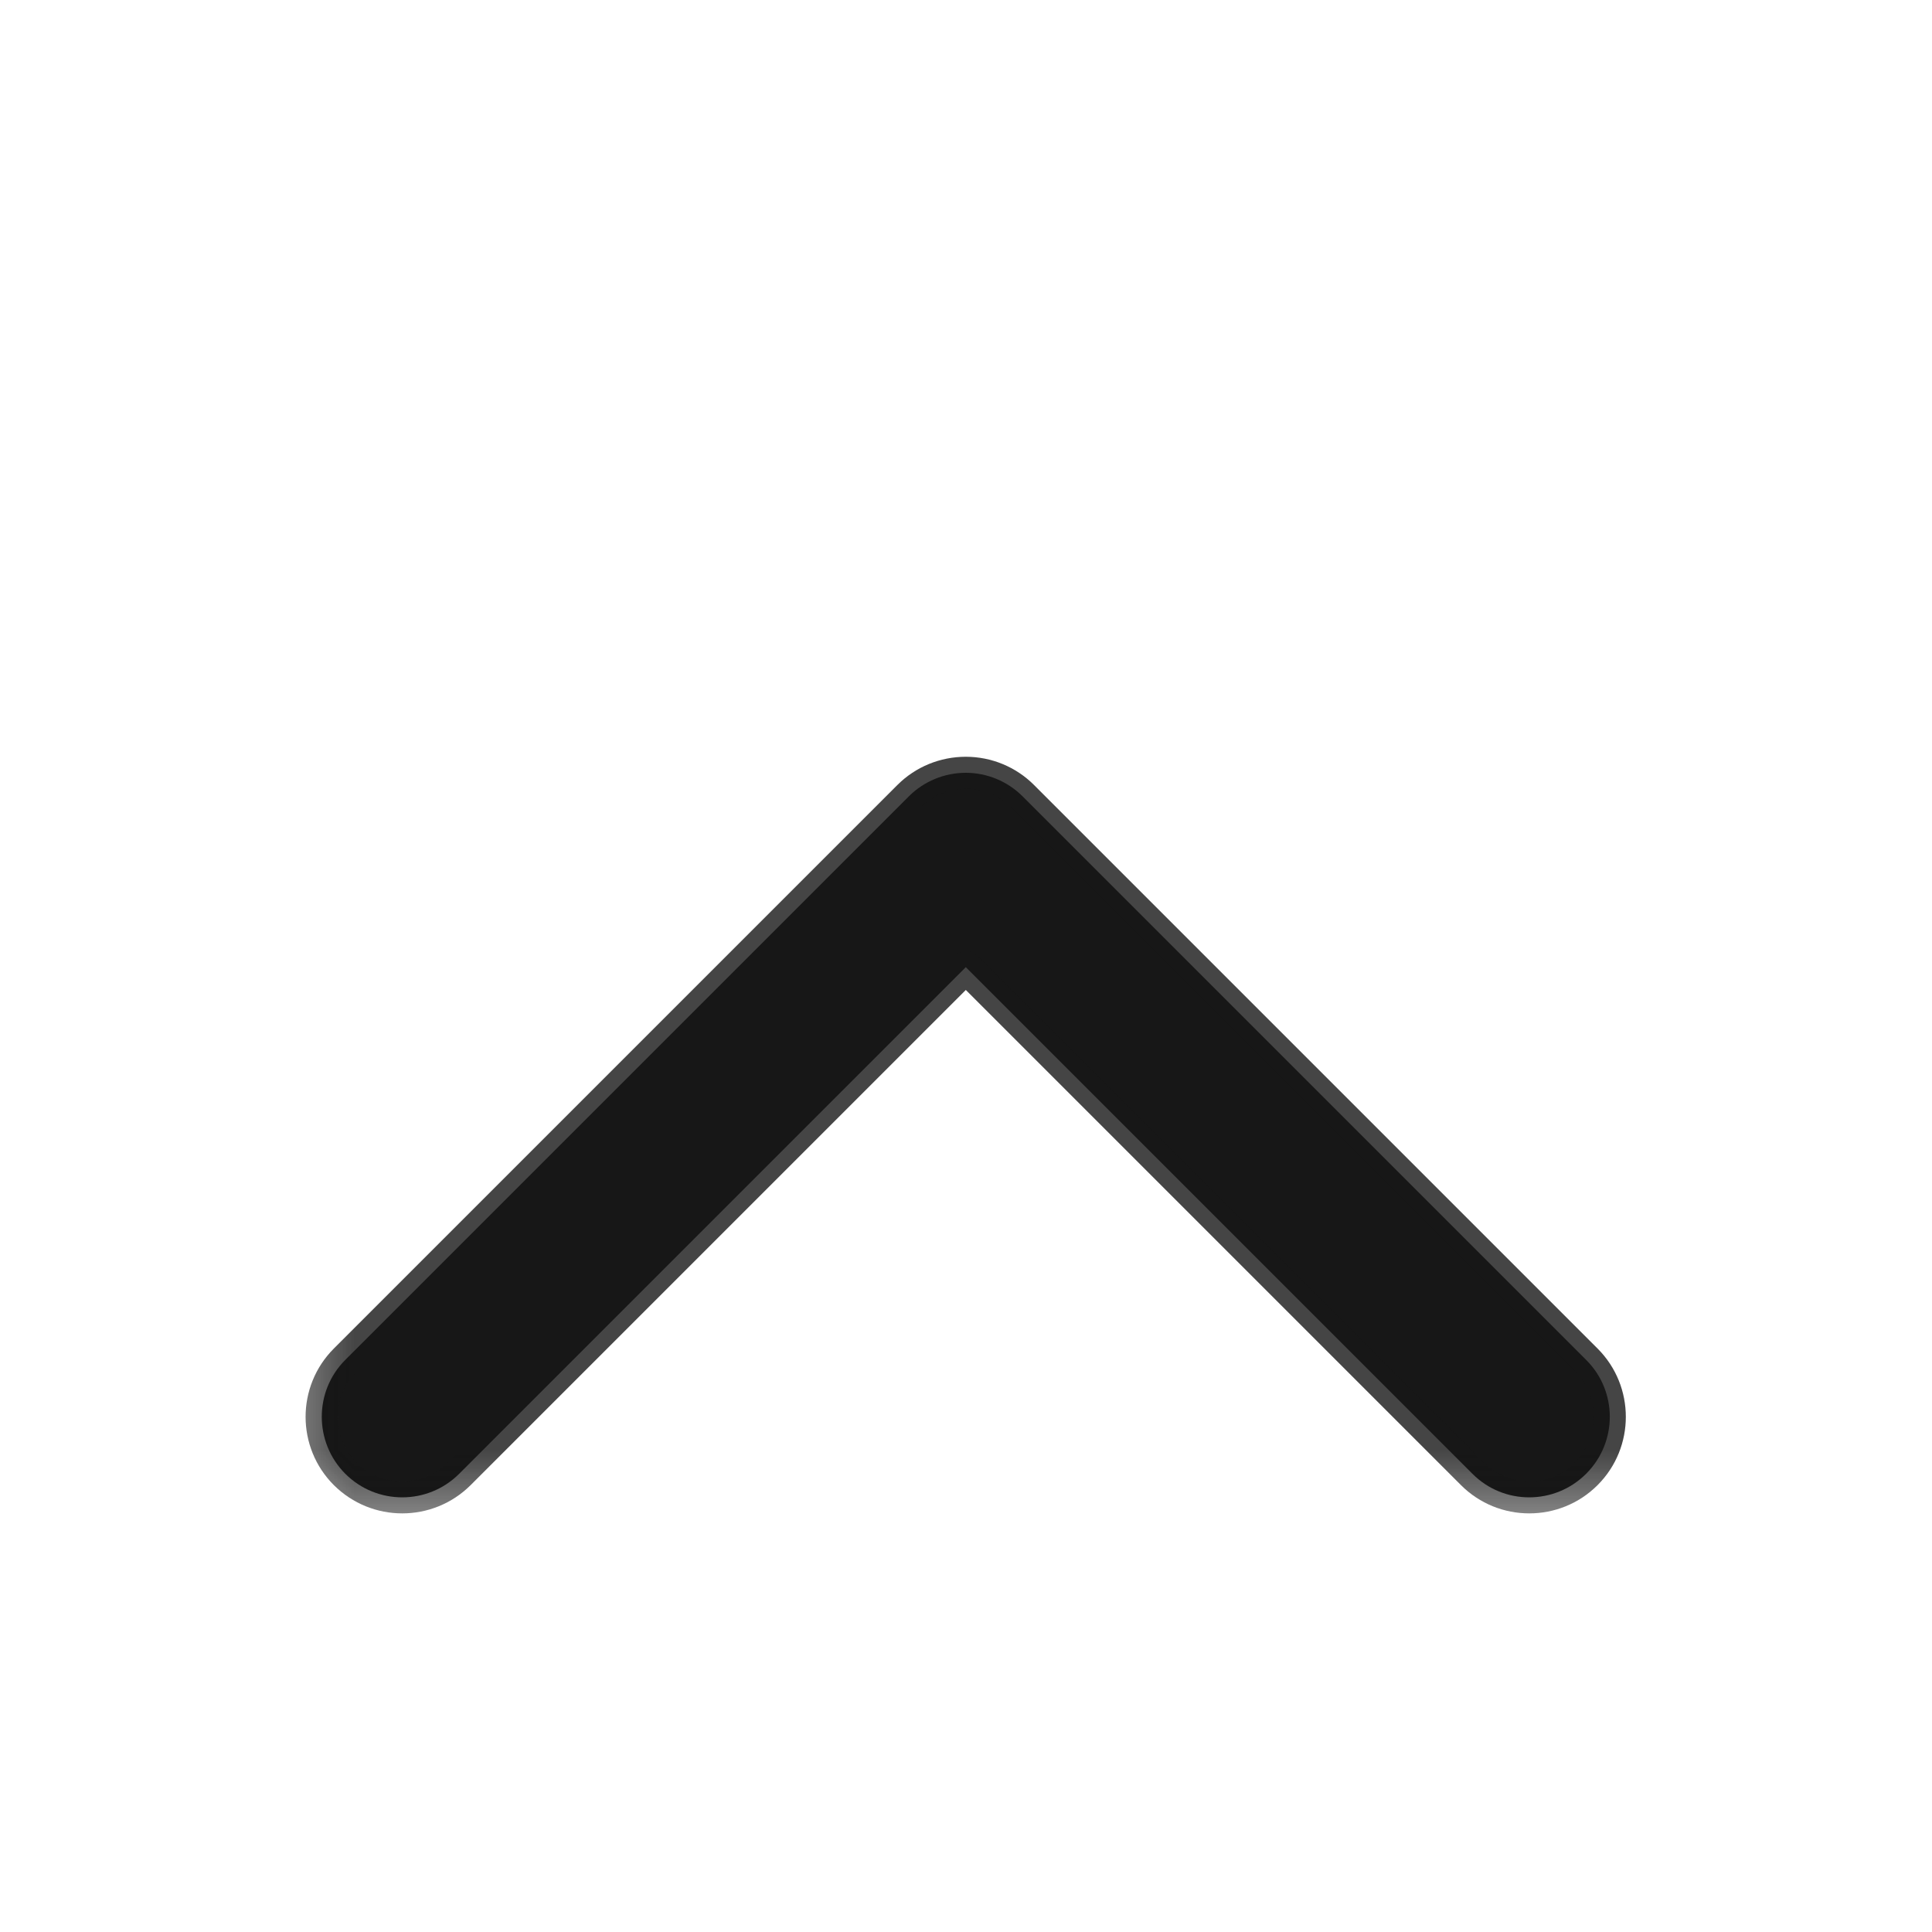 <svg width="10" height="10" viewBox="0 0 10 10" fill="none" xmlns="http://www.w3.org/2000/svg">
<mask id="path-1-outside-1_598_58130" maskUnits="userSpaceOnUse" x="1.332" y="3" width="8" height="5" fill="black">
<rect fill="white" x="1.332" y="3" width="8" height="5"/>
<path d="M8.21 7.628C8.047 7.791 7.783 7.791 7.621 7.628L4.999 5.006L2.377 7.628C2.214 7.791 1.95 7.791 1.787 7.628C1.625 7.465 1.625 7.201 1.787 7.039L4.704 4.122C4.782 4.044 4.888 4 4.999 4C5.109 4 5.215 4.044 5.293 4.122L8.21 7.039C8.373 7.201 8.373 7.465 8.21 7.628Z"/>
</mask>
<path d="M8.21 7.628C8.047 7.791 7.783 7.791 7.621 7.628L4.999 5.006L2.377 7.628C2.214 7.791 1.95 7.791 1.787 7.628C1.625 7.465 1.625 7.201 1.787 7.039L4.704 4.122C4.782 4.044 4.888 4 4.999 4C5.109 4 5.215 4.044 5.293 4.122L8.21 7.039C8.373 7.201 8.373 7.465 8.21 7.628Z" fill="#171717"/>
<path d="M7.621 7.628L7.68 7.569L7.621 7.628ZM8.21 7.628L8.151 7.569H8.151L8.21 7.628ZM4.999 5.006L4.94 4.947C4.955 4.931 4.977 4.923 4.999 4.923C5.021 4.923 5.042 4.931 5.058 4.947L4.999 5.006ZM2.377 7.628L2.318 7.569L2.377 7.628ZM1.787 7.628L1.846 7.569L1.787 7.628ZM1.787 7.039L1.846 7.098L1.787 7.039ZM4.704 4.122L4.645 4.063V4.063L4.704 4.122ZM5.293 4.122L5.234 4.181L5.234 4.181L5.293 4.122ZM8.21 7.039L8.269 6.98L8.21 7.039ZM7.68 7.569C7.81 7.699 8.021 7.699 8.151 7.569L8.269 7.687C8.074 7.882 7.757 7.882 7.562 7.687L7.68 7.569ZM5.058 4.947L7.68 7.569L7.562 7.687L4.94 5.065L5.058 4.947ZM2.318 7.569L4.94 4.947L5.058 5.065L2.436 7.687L2.318 7.569ZM1.846 7.569C1.976 7.699 2.188 7.699 2.318 7.569L2.436 7.687C2.24 7.882 1.924 7.882 1.728 7.687L1.846 7.569ZM1.846 7.098C1.716 7.228 1.716 7.439 1.846 7.569L1.728 7.687C1.533 7.492 1.533 7.175 1.728 6.98L1.846 7.098ZM4.763 4.181L1.846 7.098L1.728 6.98L4.645 4.063L4.763 4.181ZM4.999 4.083C4.91 4.083 4.826 4.118 4.763 4.181L4.645 4.063C4.739 3.969 4.866 3.917 4.999 3.917V4.083ZM5.234 4.181C5.172 4.118 5.087 4.083 4.999 4.083V3.917C5.131 3.917 5.258 3.969 5.352 4.063L5.234 4.181ZM8.151 7.098L5.234 4.181L5.352 4.063L8.269 6.98L8.151 7.098ZM8.151 7.569C8.281 7.439 8.281 7.228 8.151 7.098L8.269 6.98C8.464 7.175 8.464 7.492 8.269 7.687L8.151 7.569Z" fill="#171717" fill-opacity="0.8" mask="url(#path-1-outside-1_598_58130)"/>
</svg>

